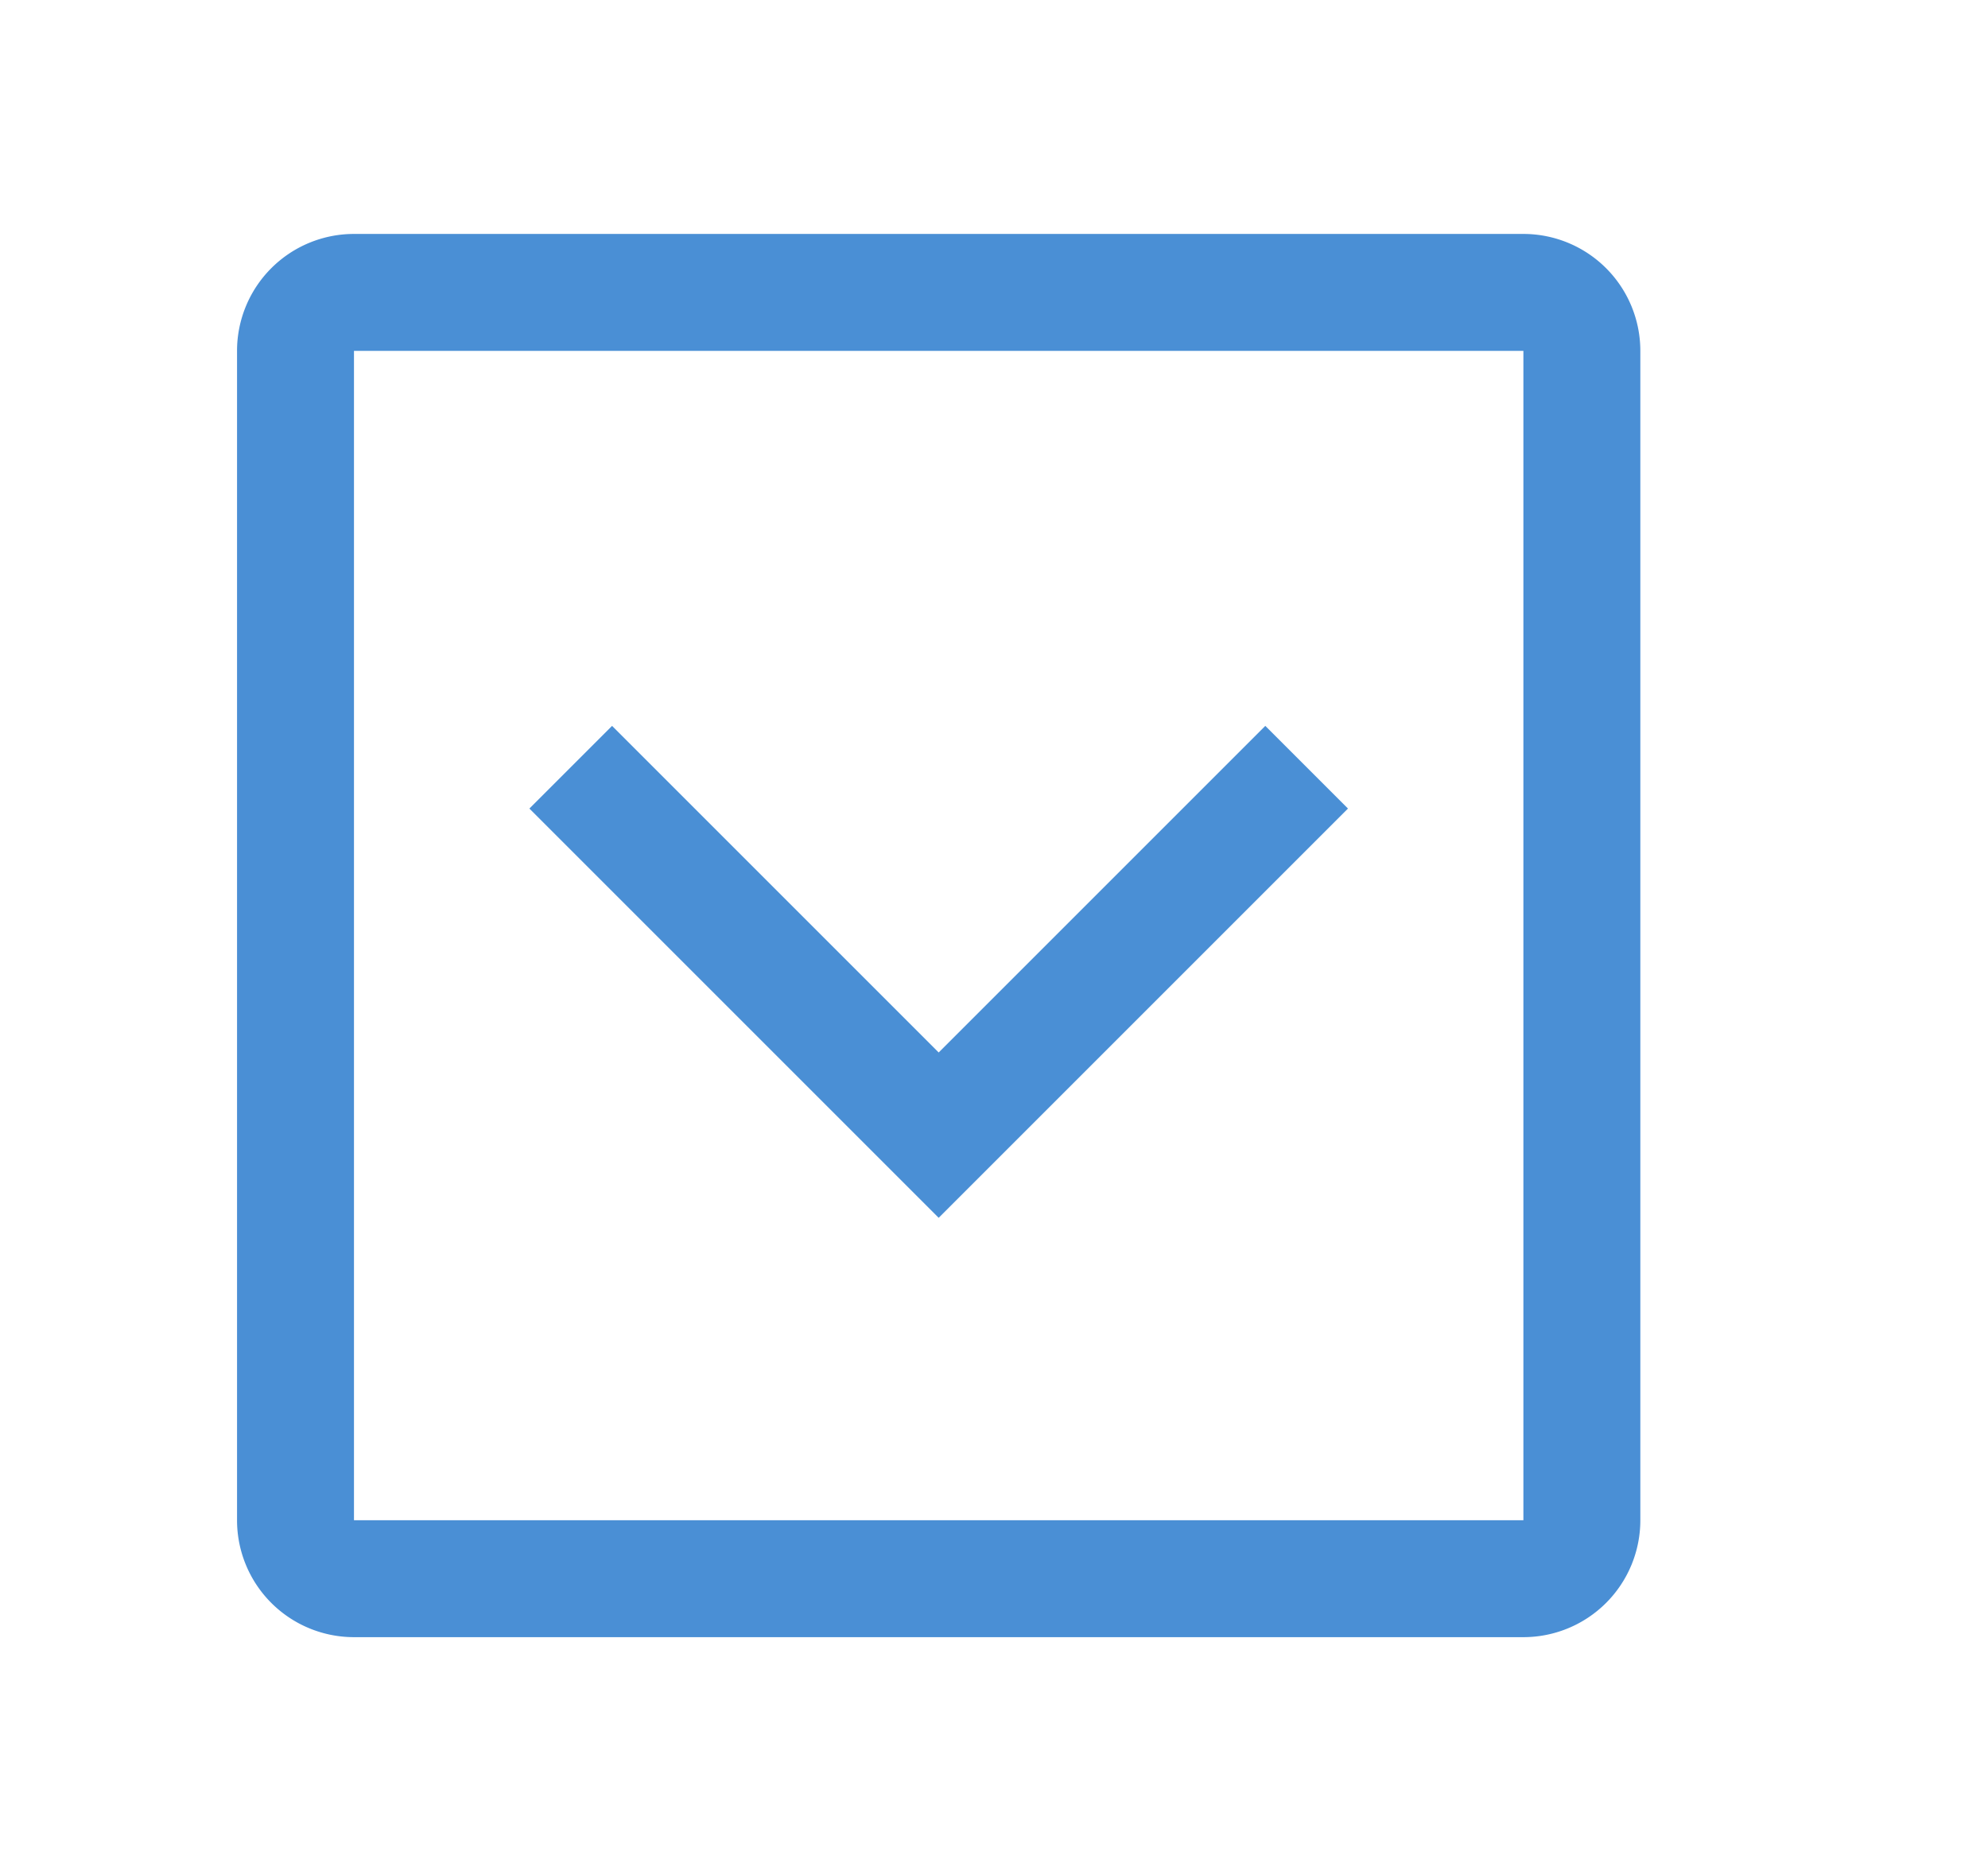 <?xml version="1.0" standalone="no"?><!DOCTYPE svg PUBLIC "-//W3C//DTD SVG 1.1//EN" "http://www.w3.org/Graphics/SVG/1.1/DTD/svg11.dtd"><svg class="icon" width="64px" height="60.24px" viewBox="0 0 1088 1024" version="1.1" xmlns="http://www.w3.org/2000/svg"><path fill="#3783d1" d="M833.728 128a64 64 0 0 1 64 64v640a64 64 0 0 1-64 64h-640a64 64 0 0 1-64-64V192a64 64 0 0 1 64-64h640z m-640 64v640h640V192h-640z m498.752 205.248l45.248 45.248-224 224-224-224 45.248-45.248L513.728 576l178.752-178.752z"  fill-opacity=".9" /></svg>